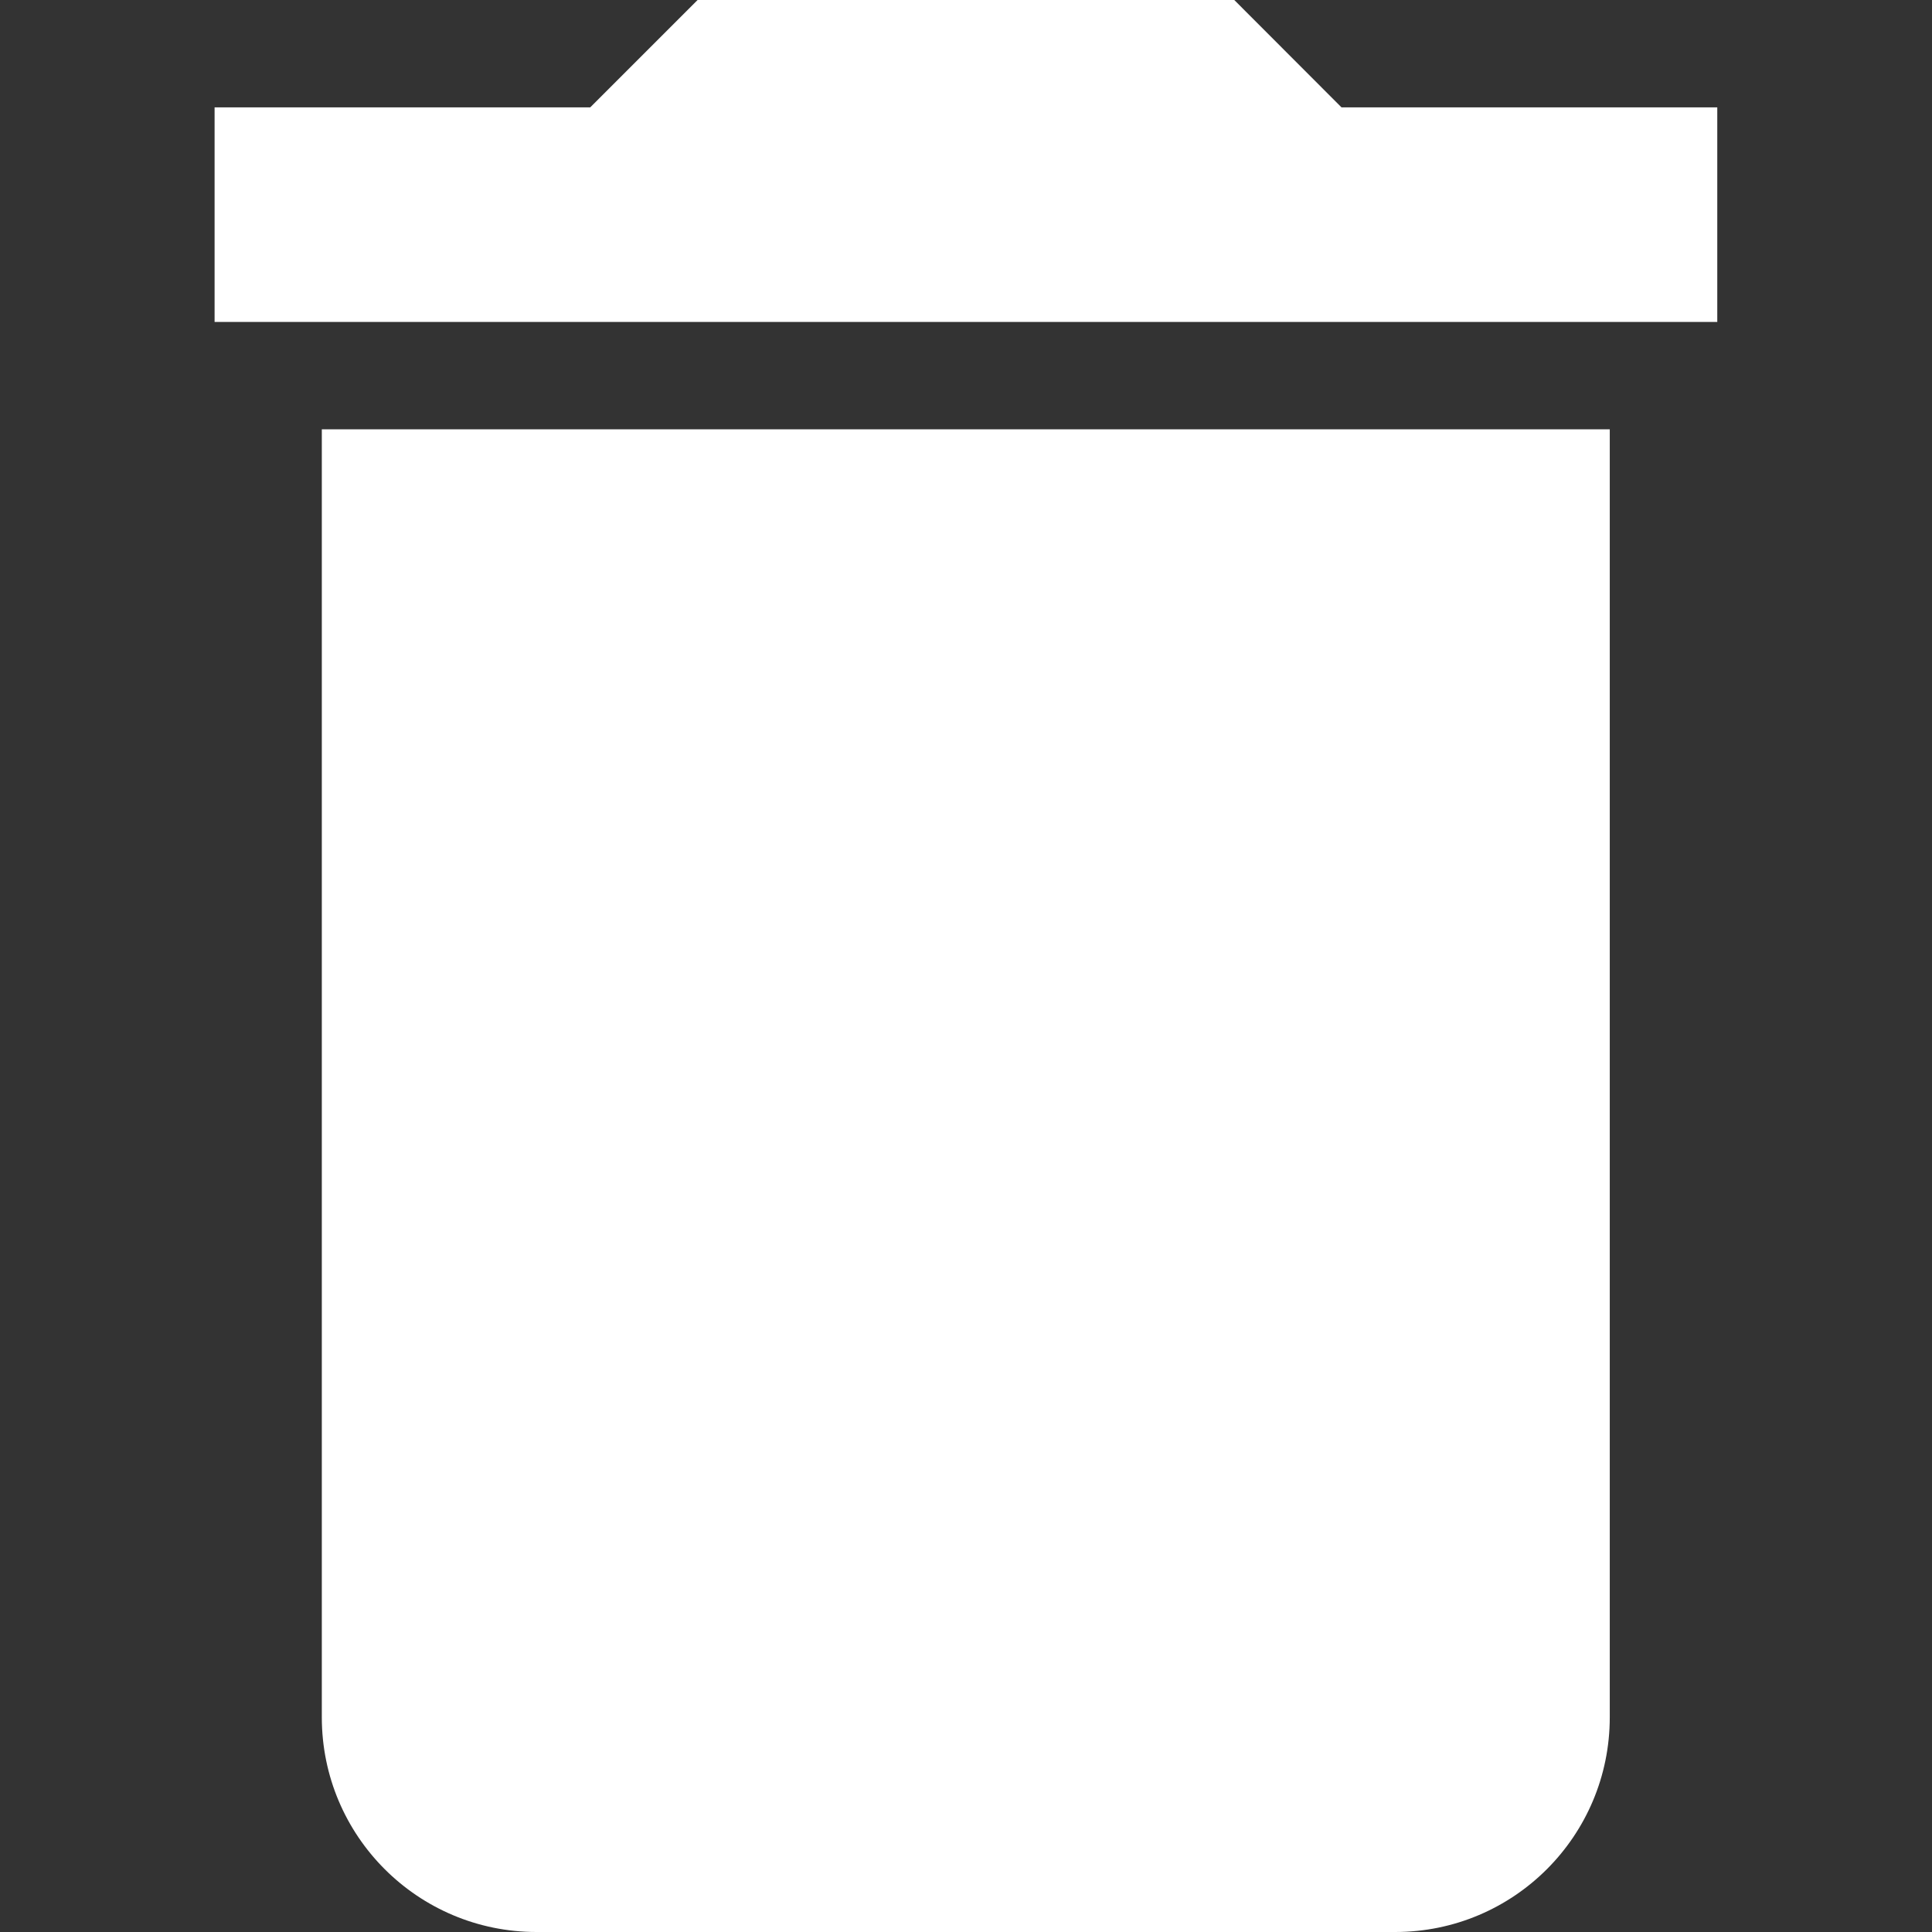 <svg width="14" height="14" viewBox="0 0 14 14" fill="none" xmlns="http://www.w3.org/2000/svg">
<rect x="0" y="0" width="14" height="14" fill="#333333" stroke="none"/>
<path d="M2.332 12.444C2.332 13.304 3.028 14 3.888 14H10.11C10.969 14 11.665 13.304 11.665 12.444V3.111H2.332V12.444Z" fill="white"/>
<path d="M9.721 0.778L8.944 0H5.055L4.277 0.778H1.555V2.333H12.444V0.778H9.721Z" fill="white"/>
</svg>

